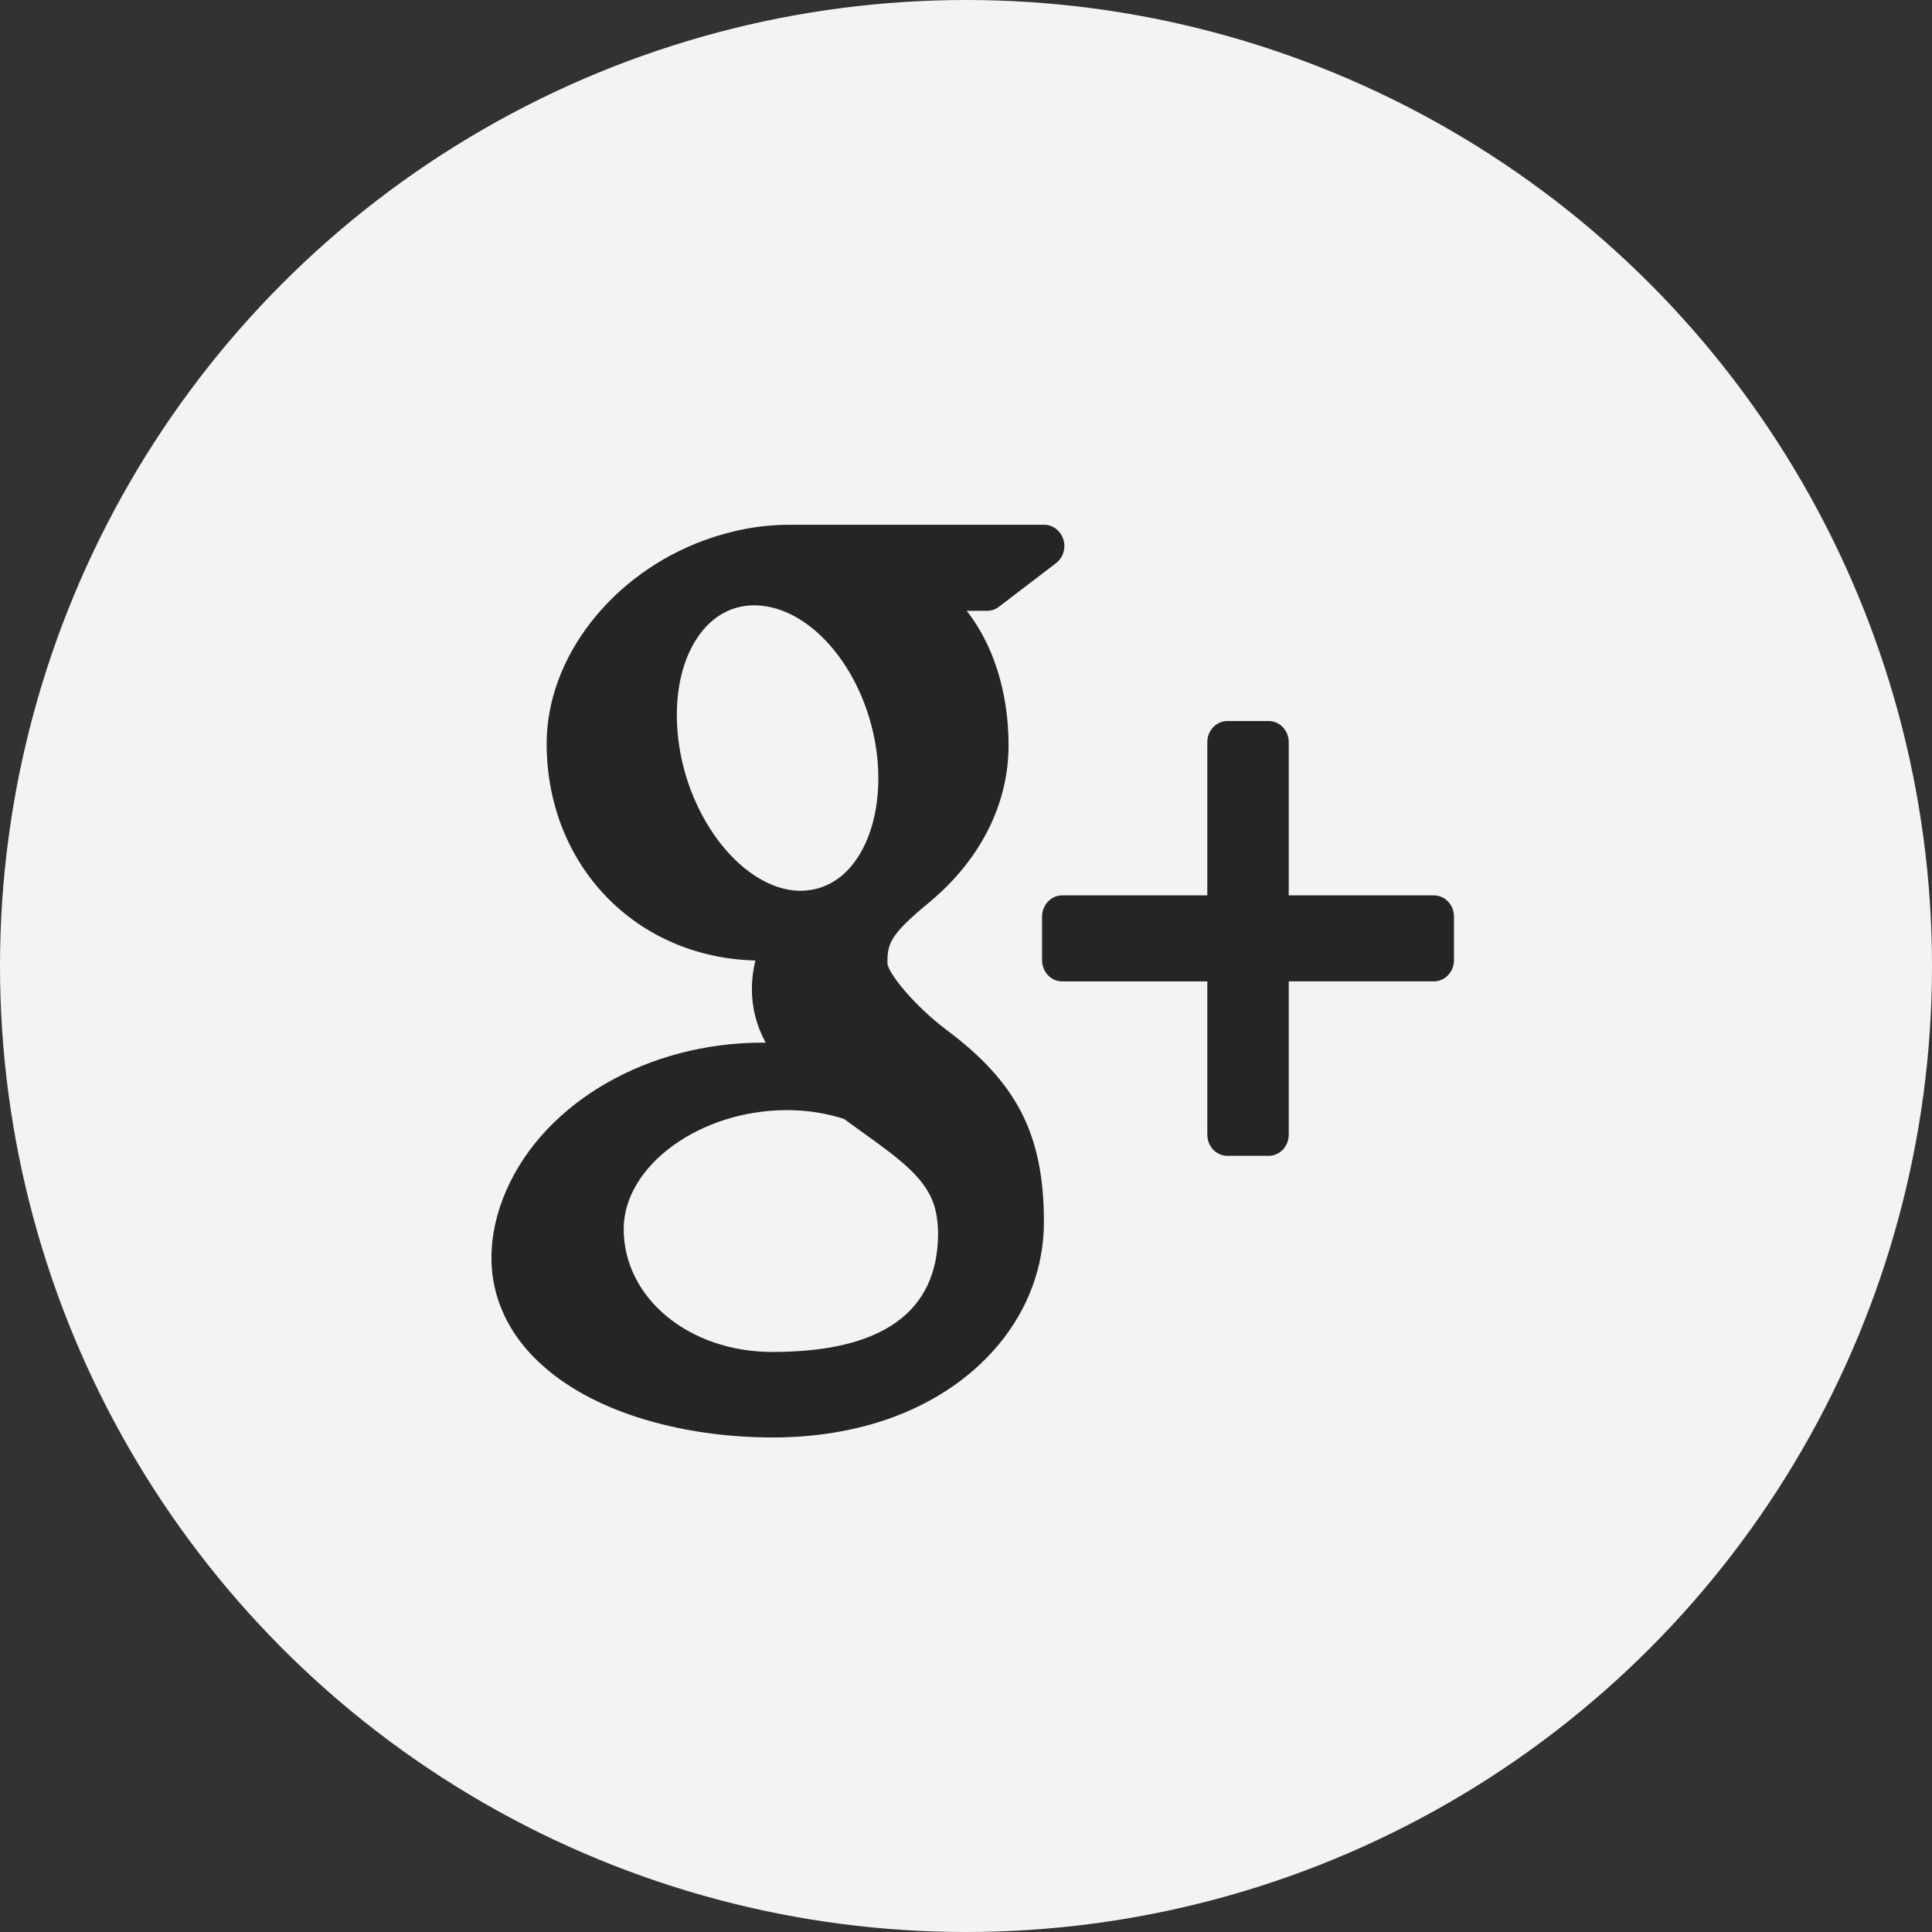 <?xml version="1.0" encoding="UTF-8" standalone="no"?>
<svg width="40px" height="40px" viewBox="0 0 40 40" version="1.1" xmlns="http://www.w3.org/2000/svg" xmlns:xlink="http://www.w3.org/1999/xlink" xmlns:sketch="http://www.bohemiancoding.com/sketch/ns">
    <!-- Generator: Sketch 3.0.4 (8054) - http://www.bohemiancoding.com/sketch -->
    <title>google</title>
    <desc>Created with Sketch.</desc>
    <defs></defs>
    <g id="Patterns" stroke="none" stroke-width="1" fill="none" fill-rule="evenodd" sketch:type="MSPage">
        <g id="Desktop" sketch:type="MSArtboardGroup" transform="translate(-2194, -731)">
            <g id="Footer" sketch:type="MSLayerGroup" transform="translate(1467, 623)">
                <rect id="fundo" fill="#323232" sketch:type="MSShapeGroup" x="0" y="53" width="1366" height="200"></rect>
                <g id="google" transform="translate(727, 108)" sketch:type="MSShapeGroup">
                    <g id="hover">
                        <circle id="Oval-29" fill="#F3F3F3" cx="20" cy="20" r="20"></circle>
                        <g id="google" transform="translate(10, 11)" fill="#252525">
                            <path d="M19.687,7.538 L16.682,7.538 L16.682,4.367 C16.682,4.125 16.496,3.928 16.268,3.928 L15.412,3.928 C15.182,3.928 14.996,4.125 14.996,4.367 L14.996,7.538 L11.991,7.538 C11.762,7.538 11.575,7.735 11.575,7.977 L11.575,8.88 C11.575,9.123 11.762,9.319 11.991,9.319 L14.996,9.319 L14.996,12.491 C14.996,12.734 15.182,12.93 15.412,12.93 L16.268,12.93 C16.496,12.93 16.682,12.734 16.682,12.491 L16.682,9.318 L19.687,9.318 C19.916,9.318 20.103,9.122 20.103,8.88 L20.103,7.977 C20.103,7.734 19.916,7.538 19.687,7.538 L19.687,7.538 Z" id="Shape"></path>
                            <path d="M9.59,10.318 C8.958,9.846 8.383,9.153 8.373,8.94 C8.373,8.553 8.406,8.367 9.23,7.69 C10.294,6.81 10.881,5.653 10.881,4.431 C10.881,3.322 10.56,2.338 10.014,1.646 L10.438,1.646 C10.525,1.646 10.611,1.618 10.681,1.563 L11.863,0.66 C12.01,0.548 12.072,0.35 12.016,0.169 C11.959,-0.011 11.801,-0.135 11.62,-0.135 L6.334,-0.135 C5.756,-0.135 5.168,-0.027 4.591,0.182 C2.665,0.884 1.318,2.617 1.318,4.395 C1.318,6.916 3.167,8.826 5.64,8.886 C5.591,9.085 5.567,9.282 5.567,9.475 C5.567,9.864 5.66,10.231 5.852,10.587 L5.784,10.587 C3.427,10.587 1.3,11.807 0.492,13.624 C0.282,14.096 0.175,14.574 0.175,15.045 C0.175,15.504 0.286,15.945 0.505,16.36 C1.013,17.318 2.103,18.062 3.576,18.454 C4.336,18.657 5.154,18.761 6.002,18.761 C6.764,18.761 7.491,18.657 8.163,18.452 C10.258,17.809 11.613,16.181 11.613,14.302 C11.613,12.499 11.064,11.419 9.59,10.318 L9.59,10.318 Z M2.913,14.446 C2.913,13.134 4.492,11.984 6.292,11.984 L6.34,11.984 C6.732,11.989 7.114,12.05 7.474,12.166 C7.597,12.256 7.716,12.342 7.831,12.424 C8.664,13.024 9.215,13.419 9.368,14.055 C9.404,14.215 9.422,14.375 9.422,14.53 C9.422,16.163 8.268,16.991 5.991,16.991 C4.265,16.991 2.913,15.874 2.913,14.446 L2.913,14.446 Z M4.551,2.051 C4.832,1.712 5.2,1.533 5.614,1.533 L5.661,1.534 C6.829,1.57 7.947,2.945 8.153,4.598 C8.268,5.523 8.073,6.393 7.632,6.924 C7.35,7.263 6.987,7.443 6.557,7.443 C6.557,7.443 6.557,7.443 6.556,7.443 L6.537,7.443 C5.393,7.405 4.251,5.979 4.046,4.328 C3.932,3.405 4.116,2.575 4.551,2.051 L4.551,2.051 Z" id="Shape"></path>
                        </g>
                    </g>
                </g>
            </g>
        </g>
    </g>
</svg>